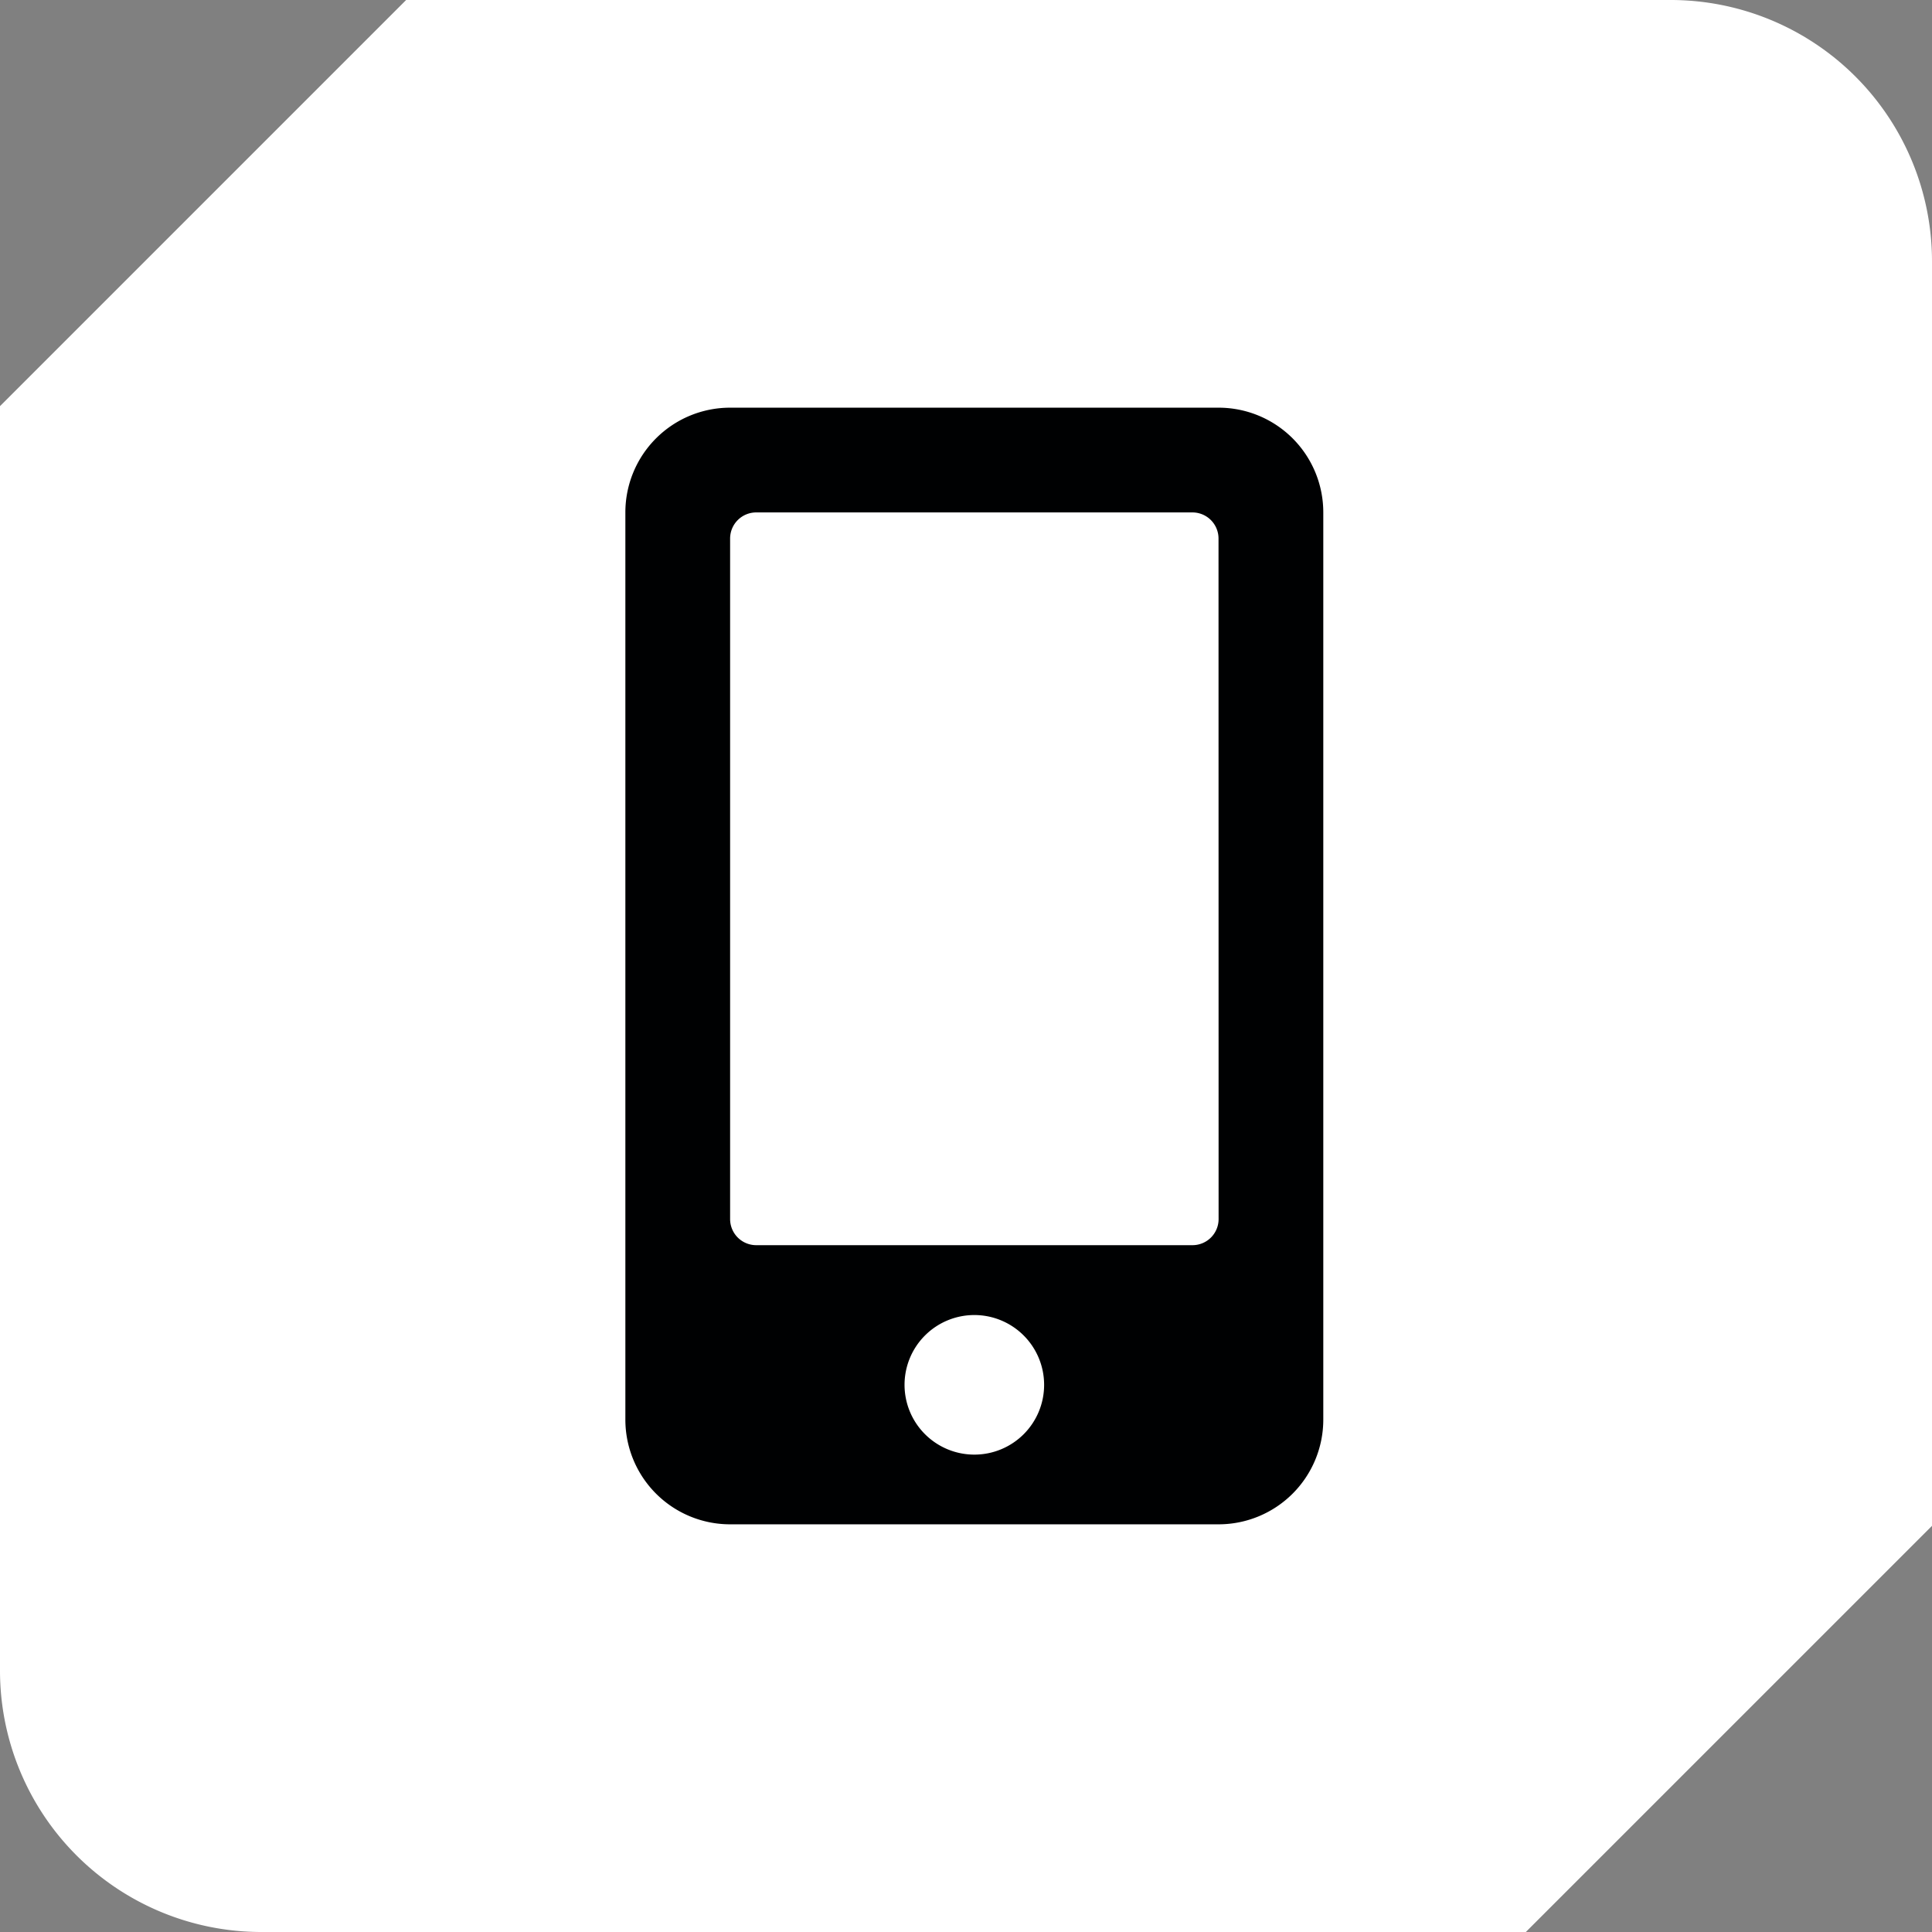<svg xmlns="http://www.w3.org/2000/svg" width="74" height="74" viewBox="0 0 74 74">
  <rect x="0" y="0" width="74" height="74" fill="#808080" stroke="none"/>
  <g id="Group_276" data-name="Group 276" transform="translate(-4209 -4161)">
    <path id="Subtraction_7" data-name="Subtraction 7" d="M74,89.557H25.556a10.011,10.011,0,0,1-10-10V31.113L31.112,15.557H79.556a10.011,10.011,0,0,1,10,10V74L74,89.556Z" transform="translate(4193.444 4145.443)" fill="#fff"/>
    <path id="mobile-alt-solid" d="M22.722,0H4.01A4.011,4.011,0,0,0,0,4.01V38.76a4.011,4.011,0,0,0,4.01,4.01H22.722a4.011,4.011,0,0,0,4.01-4.01V4.01A4.011,4.011,0,0,0,22.722,0ZM13.366,40.1a2.673,2.673,0,1,1,2.673-2.673A2.67,2.67,0,0,1,13.366,40.1Zm9.356-9.022a1,1,0,0,1-1,1H5.012a1,1,0,0,1-1-1V5.012a1,1,0,0,1,1-1H21.719a1,1,0,0,1,1,1Z" transform="translate(4232.953 4176.615)" fill="#000102"/>
  </g>
</svg>
